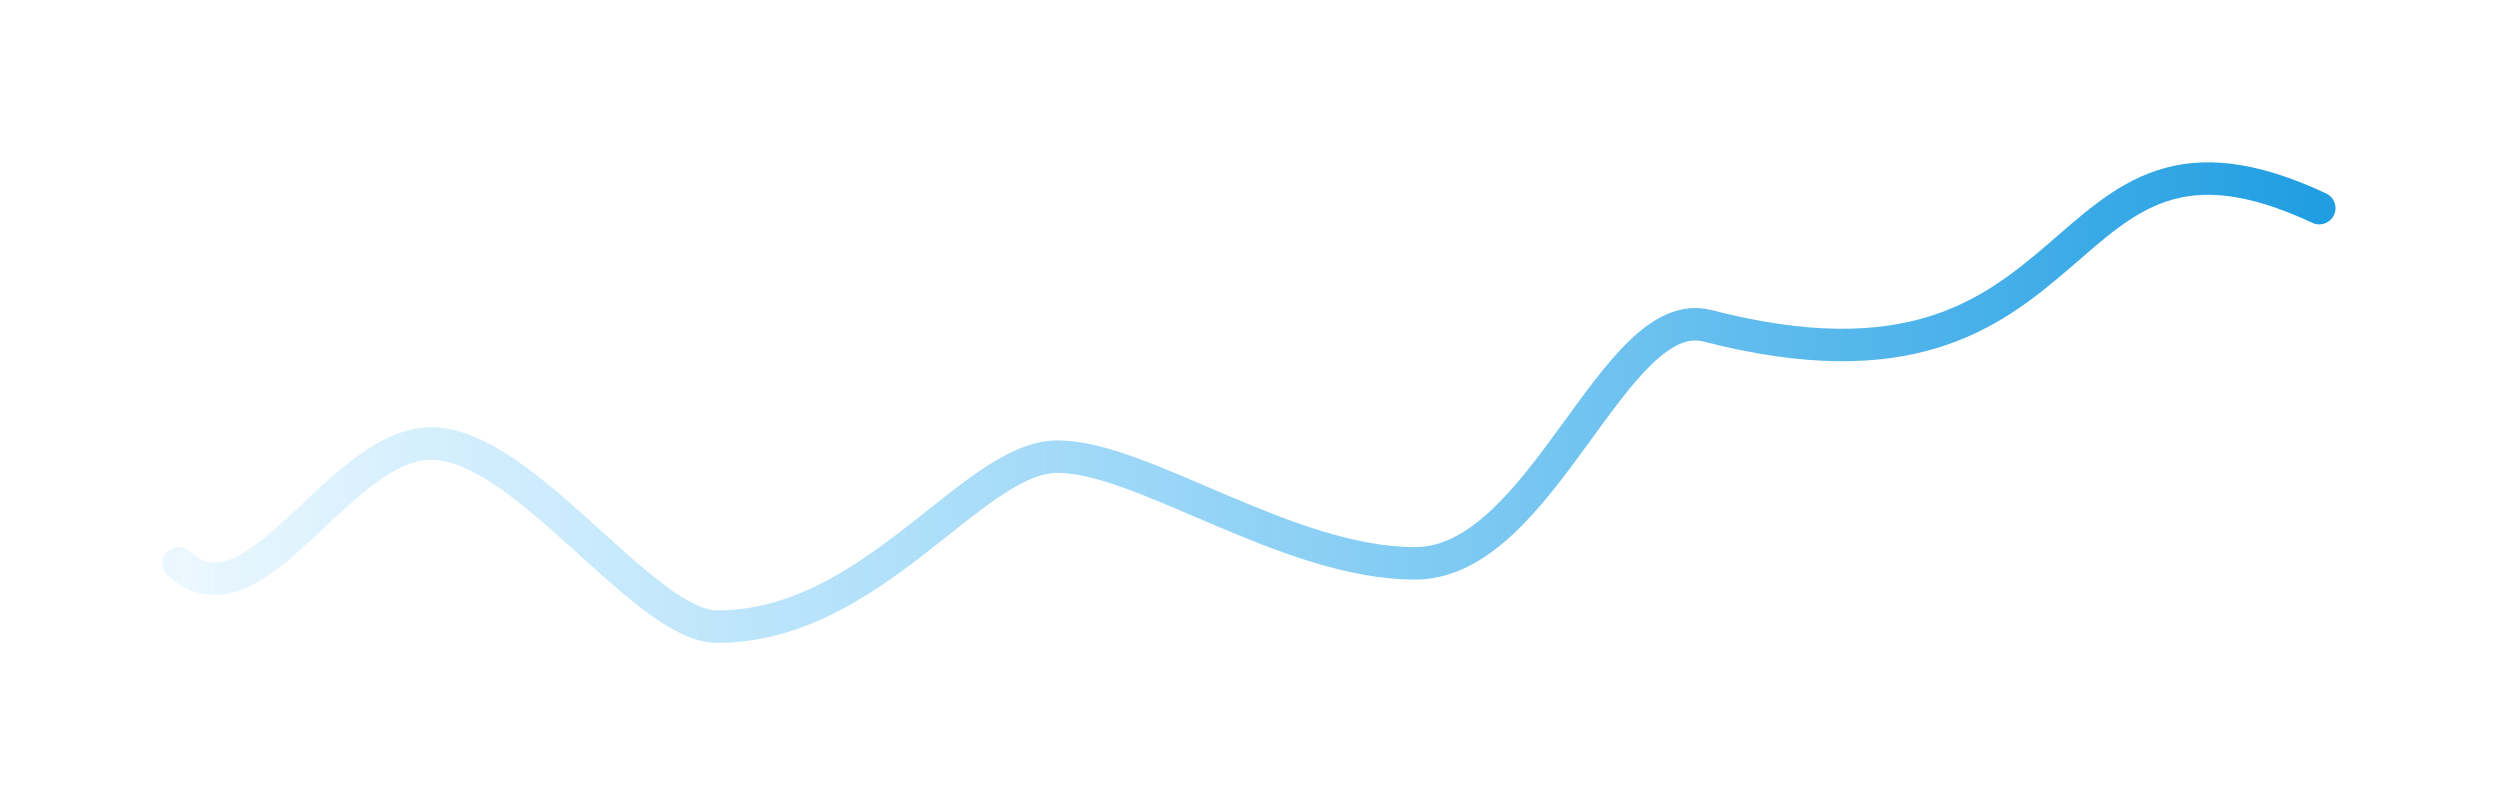 <svg width="154" height="50" viewBox="0 0 154 50" fill="none" xmlns="http://www.w3.org/2000/svg">
<g filter="url(#filter0_d_2_710)">
<path d="M142.867 2.822C125.667 -5.234 129.762 16.411 105.191 10.072C99.406 8.58 95.031 24.703 87.171 24.703C79.312 24.703 70.384 18.128 65.144 18.128C59.904 18.128 53.791 28.6 44.185 28.6C39.667 28.6 32.295 17.322 26.562 17.322C20.829 17.322 15.669 29.01 11 24.703" stroke="url(#paint0_linear_2_710)" stroke-width="2" stroke-linecap="round" stroke-linejoin="round"/>
</g>
<defs>
<filter id="filter0_d_2_710" x="3.05176e-05" y="0" width="153.867" height="49.6" filterUnits="userSpaceOnUse" color-interpolation-filters="sRGB">
<feFlood flood-opacity="0" result="BackgroundImageFix"/>
<feColorMatrix in="SourceAlpha" type="matrix" values="0 0 0 0 0 0 0 0 0 0 0 0 0 0 0 0 0 0 127 0" result="hardAlpha"/>
<feOffset dy="10"/>
<feGaussianBlur stdDeviation="5"/>
<feColorMatrix type="matrix" values="0 0 0 0 0.314 0 0 0 0 0.888 0 0 0 0 0.76 0 0 0 0.3 0"/>
<feBlend mode="normal" in2="BackgroundImageFix" result="effect1_dropShadow_2_710"/>
<feBlend mode="normal" in="SourceGraphic" in2="effect1_dropShadow_2_710" result="shape"/>
</filter>
<linearGradient id="paint0_linear_2_710" x1="142.516" y1="40.019" x2="11" y2="40.019" gradientUnits="userSpaceOnUse">
<stop stop-color="#219EE1"/>
<stop offset="0.831" stop-color="#58BFF8" stop-opacity="0.3"/>
<stop offset="1" stop-color="#3FB6F8" stop-opacity="0.1"/>
</linearGradient>
</defs>
</svg>
